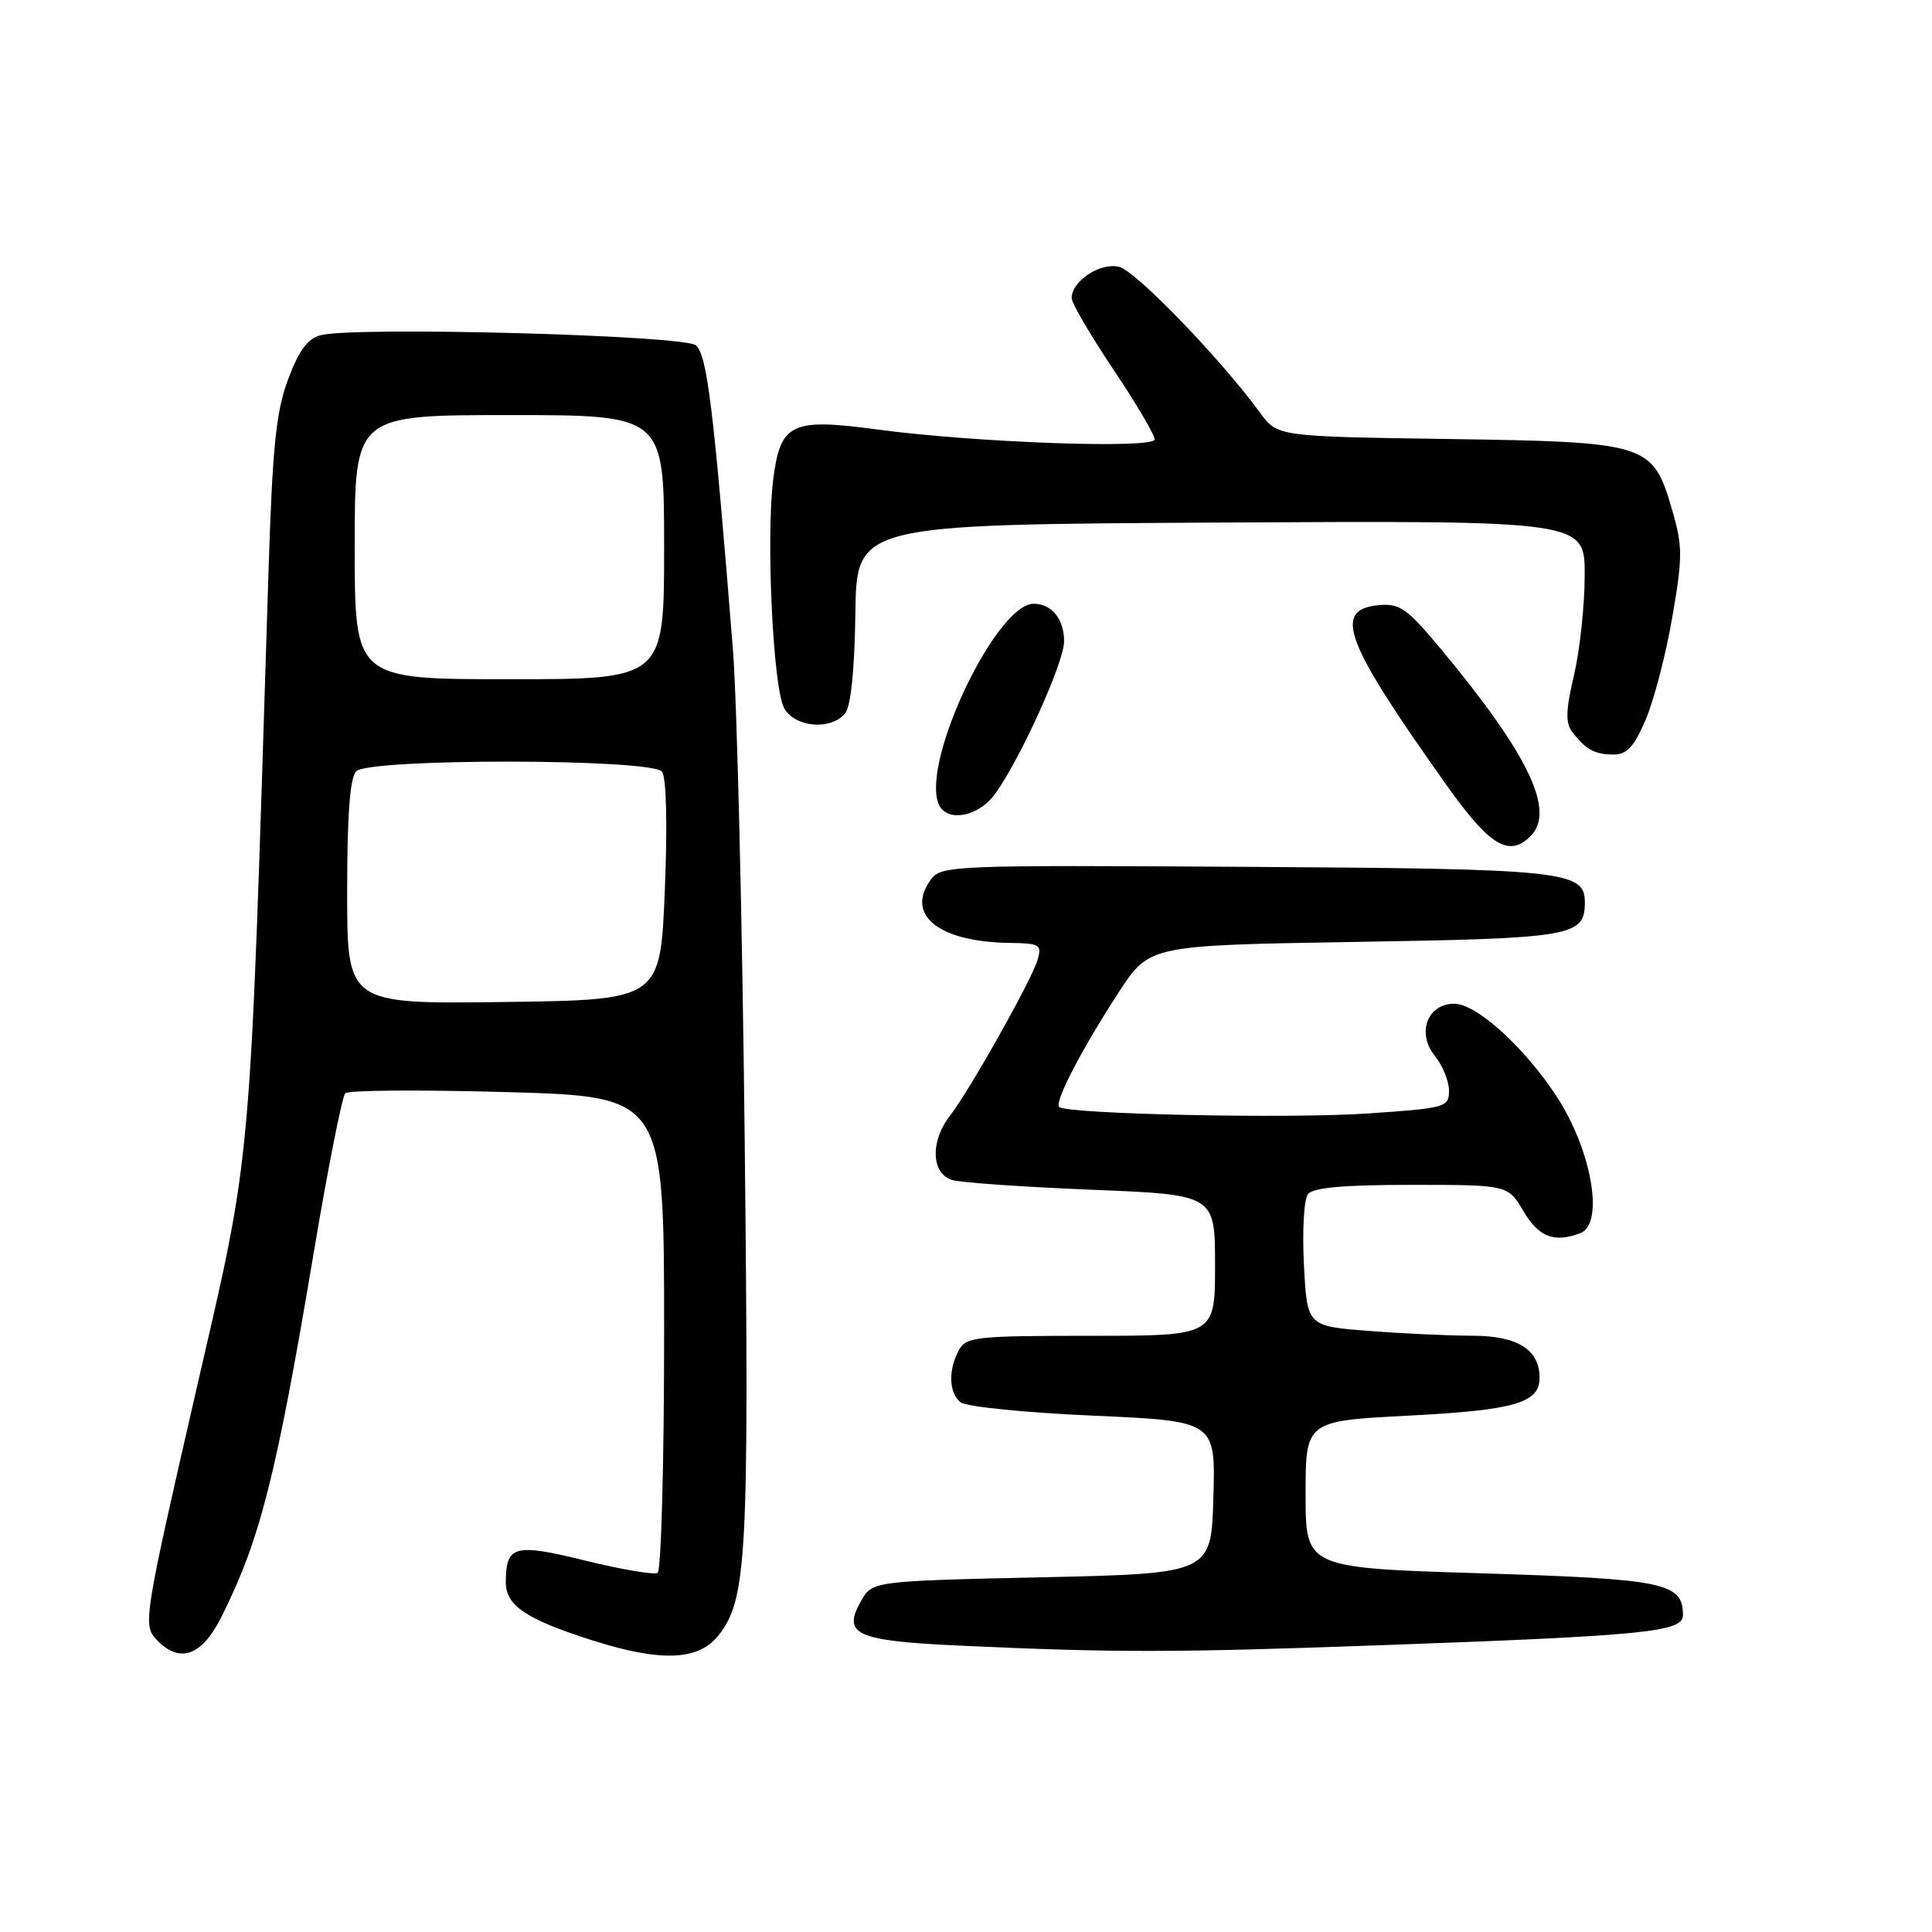 <?xml version="1.0" encoding="UTF-8" standalone="no"?>
<!DOCTYPE svg PUBLIC "-//W3C//DTD SVG 1.1//EN" "http://www.w3.org/Graphics/SVG/1.1/DTD/svg11.dtd" >
<svg xmlns="http://www.w3.org/2000/svg" xmlns:xlink="http://www.w3.org/1999/xlink" version="1.1" viewBox="0 0 256 256">
 <g >
 <path fill="currentColor"
d=" M 95.22 216.68 C 98.97 211.92 99.27 206.29 98.68 151.41 C 98.37 122.31 97.66 92.88 97.11 86.00 C 94.57 54.13 93.70 47.00 92.20 45.75 C 90.59 44.42 47.16 43.24 42.52 44.41 C 40.78 44.84 39.62 46.40 38.18 50.25 C 36.57 54.55 36.10 59.19 35.57 76.00 C 33.01 157.28 33.53 151.46 25.85 184.85 C 19.22 213.71 18.96 215.30 20.59 217.10 C 23.69 220.52 26.70 219.54 29.34 214.25 C 34.47 204.01 36.58 195.69 41.56 166.05 C 43.45 154.80 45.34 145.27 45.75 144.86 C 46.16 144.45 55.84 144.39 67.25 144.71 C 88.00 145.31 88.00 145.31 88.00 176.60 C 88.00 193.80 87.61 208.12 87.14 208.41 C 86.67 208.70 82.36 207.97 77.56 206.79 C 68.17 204.47 67.05 204.77 67.02 209.60 C 66.99 212.74 69.67 214.55 78.50 217.36 C 87.60 220.25 92.57 220.05 95.22 216.68 Z  M 183.00 218.00 C 217.95 216.74 223.00 216.24 223.00 214.03 C 223.00 209.72 220.64 209.23 196.25 208.47 C 173.00 207.75 173.00 207.75 173.00 198.02 C 173.00 188.29 173.00 188.29 186.61 187.58 C 200.67 186.86 204.00 185.90 204.00 182.59 C 204.00 178.82 201.10 177.00 195.10 176.99 C 192.02 176.99 185.83 176.70 181.35 176.35 C 173.20 175.72 173.20 175.72 172.78 167.61 C 172.54 163.15 172.78 158.94 173.30 158.25 C 173.97 157.36 177.97 157.00 187.02 157.00 C 199.80 157.00 199.80 157.00 201.87 160.50 C 203.89 163.92 205.96 164.72 209.42 163.39 C 212.09 162.37 211.40 155.13 207.98 148.28 C 204.46 141.23 196.23 133.00 192.70 133.00 C 189.13 133.00 187.68 136.88 190.12 139.90 C 191.15 141.18 192.00 143.25 192.00 144.51 C 192.00 146.72 191.58 146.84 181.25 147.54 C 170.82 148.26 141.29 147.63 140.34 146.67 C 139.69 146.02 143.41 138.88 148.28 131.42 C 152.30 125.26 152.30 125.26 179.58 124.81 C 208.49 124.34 210.00 124.08 210.00 119.54 C 210.00 115.40 207.26 115.11 164.94 114.86 C 126.21 114.62 124.70 114.68 123.34 116.55 C 119.91 121.24 124.38 124.82 133.82 124.94 C 137.82 125.00 138.09 125.17 137.46 127.25 C 136.65 129.96 128.45 144.54 125.85 147.88 C 123.20 151.30 123.41 155.61 126.25 156.38 C 127.49 156.71 135.81 157.29 144.75 157.65 C 161.00 158.31 161.00 158.31 161.00 167.66 C 161.00 177.00 161.00 177.00 144.54 177.00 C 129.28 177.00 127.99 177.14 127.04 178.93 C 125.63 181.56 125.73 184.53 127.27 185.81 C 127.97 186.39 135.86 187.19 144.81 187.58 C 161.07 188.30 161.07 188.30 160.78 198.40 C 160.50 208.50 160.50 208.50 138.04 209.00 C 115.57 209.50 115.57 209.50 114.05 212.21 C 111.59 216.61 113.43 217.42 127.30 218.06 C 147.75 219.00 155.46 218.99 183.00 218.00 Z  M 202.80 110.80 C 206.14 107.46 202.56 99.98 190.91 85.98 C 186.42 80.59 185.47 79.92 182.67 80.19 C 176.53 80.79 178.13 84.99 191.83 104.25 C 197.41 112.09 199.98 113.62 202.80 110.80 Z  M 131.91 105.12 C 135.30 100.36 141.00 87.73 141.00 84.98 C 141.00 82.04 139.35 80.00 136.97 80.00 C 132.03 80.00 122.14 100.71 124.34 106.46 C 125.34 109.05 129.65 108.30 131.91 105.12 Z  M 218.06 95.36 C 219.15 92.81 220.74 86.72 221.58 81.82 C 222.97 73.80 222.97 72.40 221.57 67.58 C 219.00 58.74 218.43 58.56 191.88 58.17 C 169.26 57.84 169.26 57.84 166.95 54.67 C 161.75 47.55 150.52 35.92 148.30 35.36 C 145.81 34.73 142.00 37.24 142.00 39.50 C 142.00 40.16 144.47 44.39 147.50 48.91 C 150.53 53.43 153.00 57.62 153.00 58.22 C 153.00 59.51 129.19 58.66 116.09 56.89 C 104.83 55.38 103.38 56.09 102.45 63.59 C 101.49 71.27 102.43 91.07 103.89 93.80 C 105.27 96.38 110.08 96.82 111.97 94.54 C 112.74 93.60 113.24 88.83 113.34 81.29 C 113.50 69.50 113.50 69.50 161.75 69.24 C 210.00 68.98 210.00 68.98 209.98 76.24 C 209.98 80.23 209.33 86.19 208.56 89.49 C 207.47 94.10 207.42 95.82 208.33 96.99 C 210.14 99.33 211.31 99.97 213.79 99.98 C 215.56 100.00 216.52 98.96 218.06 95.36 Z  M 46.00 118.22 C 46.00 108.03 46.37 103.03 47.20 102.20 C 48.94 100.46 86.37 100.51 87.72 102.25 C 88.30 103.00 88.45 109.25 88.09 118.00 C 87.50 132.50 87.50 132.50 66.75 132.77 C 46.00 133.04 46.00 133.04 46.00 118.22 Z  M 47.00 72.50 C 47.00 55.00 47.00 55.00 67.50 55.00 C 88.00 55.00 88.00 55.00 88.00 72.50 C 88.00 90.00 88.00 90.00 67.50 90.00 C 47.00 90.00 47.00 90.00 47.00 72.50 Z "/>
</g>
</svg>